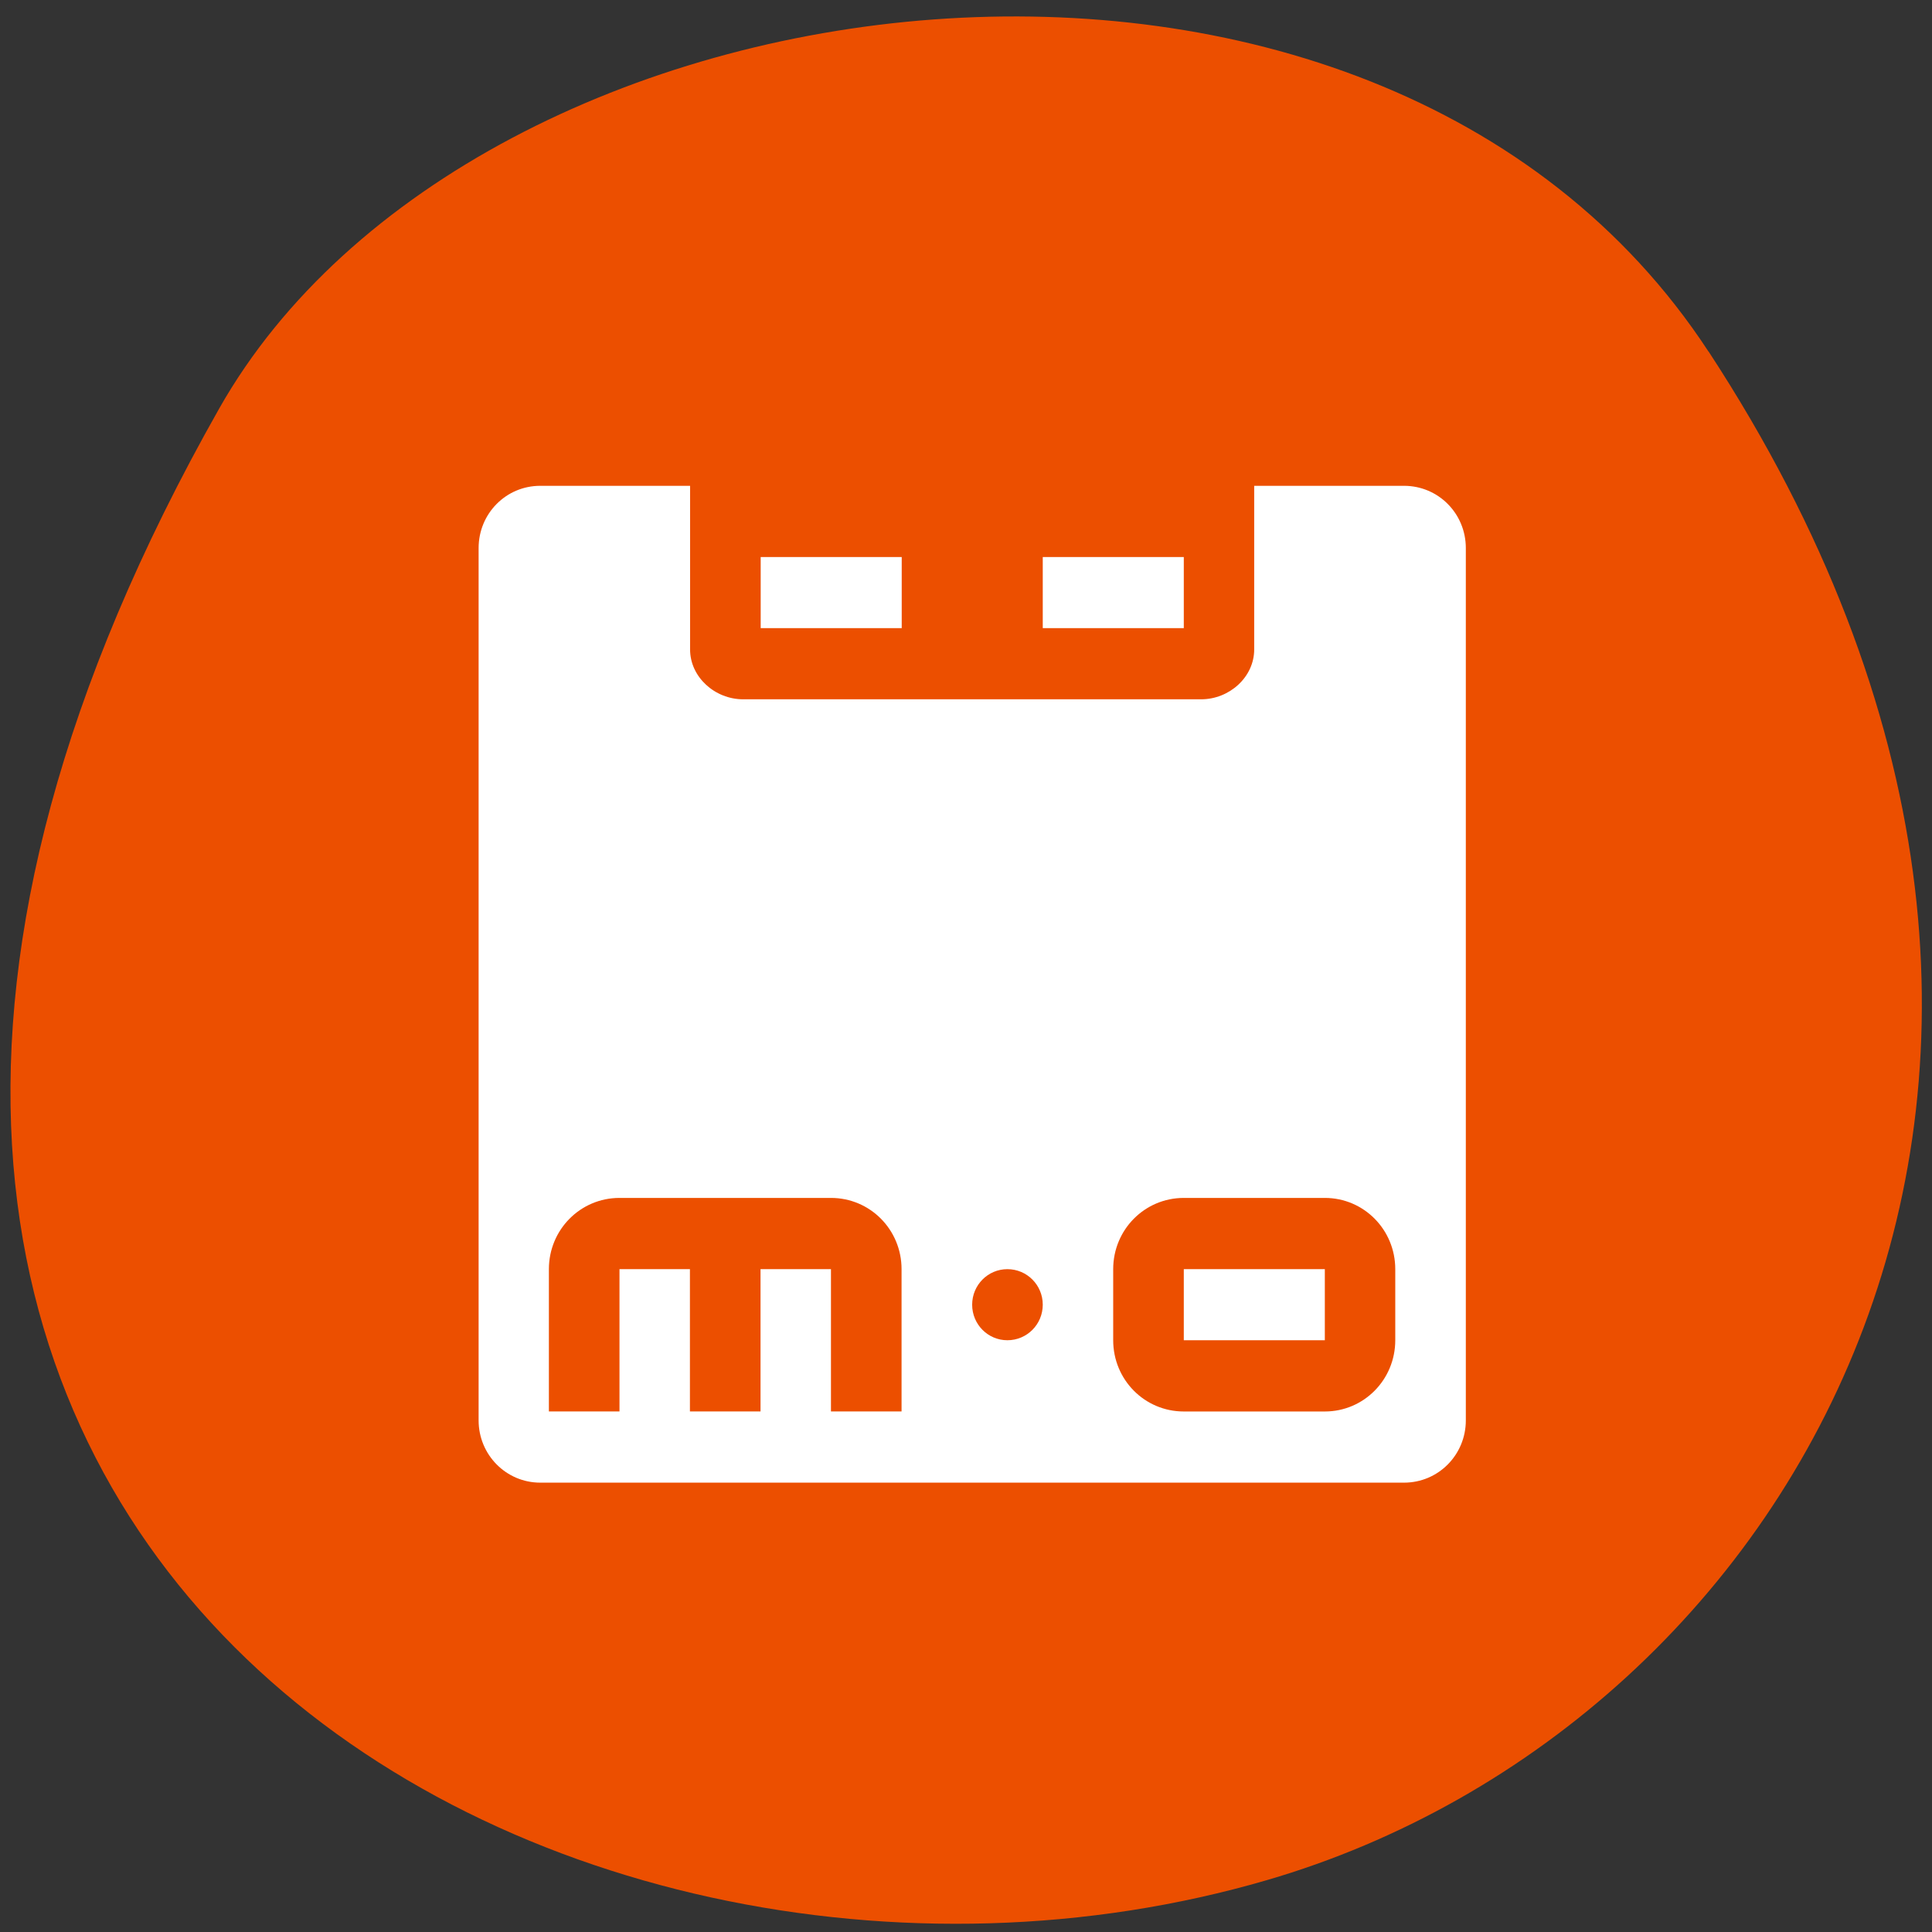 <svg xmlns="http://www.w3.org/2000/svg" viewBox="0 0 48 48"><rect x="0" y="0" width="48" height="48" fill="#333333" stroke="none"/><path d="m 42.45 8.734 c 11.684 17.855 2.254 34.12 -10.973 37.977 c -17.789 5.191 -41.945 -8.449 -26.03 -36.563 c 6.324 -11.172 28.676 -14.13 37 -1.414" fill="#ec4f00"/><path d="m 13.422 12.07 c -0.848 0 -1.531 0.688 -1.531 1.547 v 21.672 c 0 0.855 0.684 1.547 1.531 1.547 h 21.461 c 0.852 0 1.535 -0.691 1.535 -1.547 v -21.672 c 0 -0.859 -0.684 -1.547 -1.535 -1.547 h -3.723 v 4.066 c 0 0.684 -0.613 1.238 -1.32 1.238 h -11.375 c -0.707 0 -1.32 -0.555 -1.32 -1.238 v -4.066 m 1.754 1.77 v 1.766 h 3.504 v -1.766 m 3.504 0 v 1.766 h 3.504 v -1.766 m -14.02 15.922 h 5.254 c 0.973 0 1.754 0.789 1.754 1.77 v 3.535 h -1.754 v -3.535 h -1.75 v 3.535 h -1.754 v -3.535 h -1.75 v 3.535 h -1.754 v -3.535 c 0 -0.98 0.781 -1.77 1.754 -1.77 m 14.02 0 h 3.504 c 0.969 0 1.75 0.789 1.75 1.77 v 1.766 c 0 0.98 -0.781 1.77 -1.75 1.77 h -3.504 c -0.973 0 -1.754 -0.789 -1.754 -1.77 v -1.766 c 0 -0.98 0.781 -1.77 1.754 -1.77 m -4.383 1.77 c 0.488 0 0.879 0.395 0.879 0.883 c 0 0.488 -0.391 0.883 -0.879 0.883 c -0.484 0 -0.875 -0.395 -0.875 -0.883 c 0 -0.488 0.391 -0.883 0.875 -0.883 m 4.383 0 v 1.766 h 3.504 v -1.766" fill="#fff"/></svg>